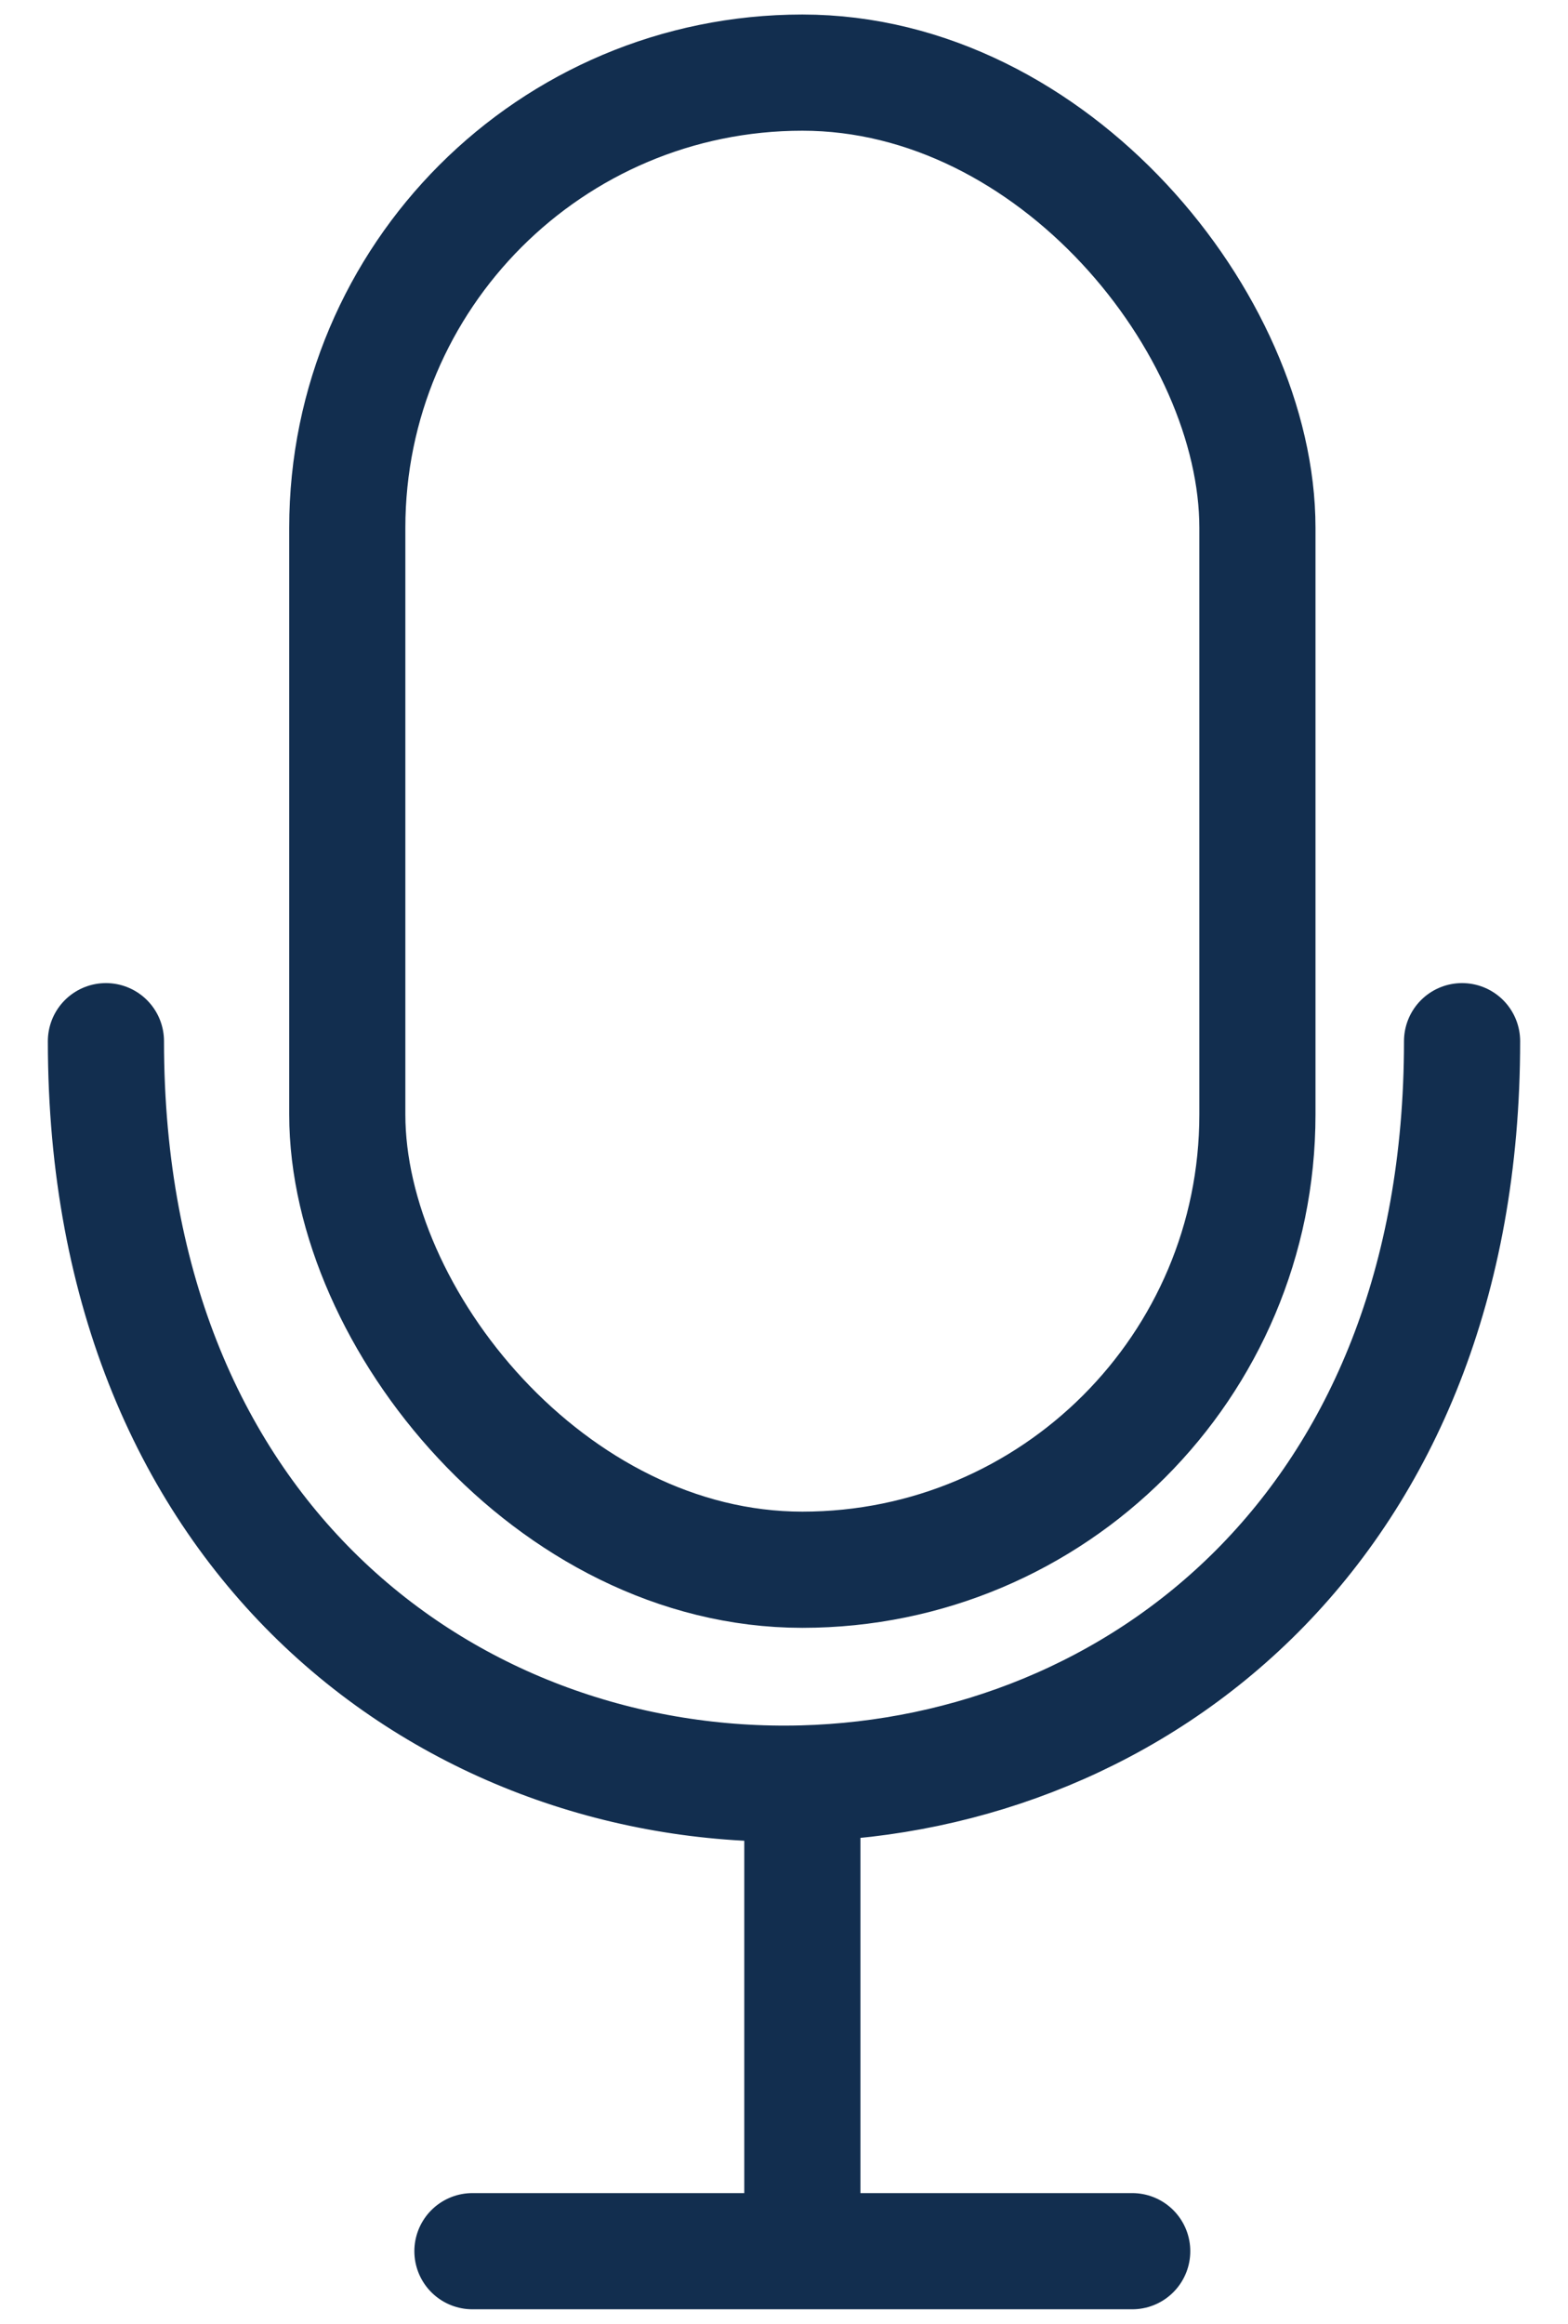 <svg width="27" height="40" viewBox="0 0 27 40" fill="none" xmlns="http://www.w3.org/2000/svg">
<path d="M1.824 17.922C1.824 26.596 7.874 30.855 13.816 30.699M25.176 17.922C25.176 26.289 19.547 30.548 13.816 30.699M13.816 30.699V38.75M8.135 38.75H19.496" stroke="#122E4F" stroke-width="2" stroke-linecap="round" stroke-linejoin="round"/>
<rect x="5.98" y="1.25" width="15.672" height="25.77" rx="7.836" stroke="#122E4F" stroke-width="2"/>
</svg>
